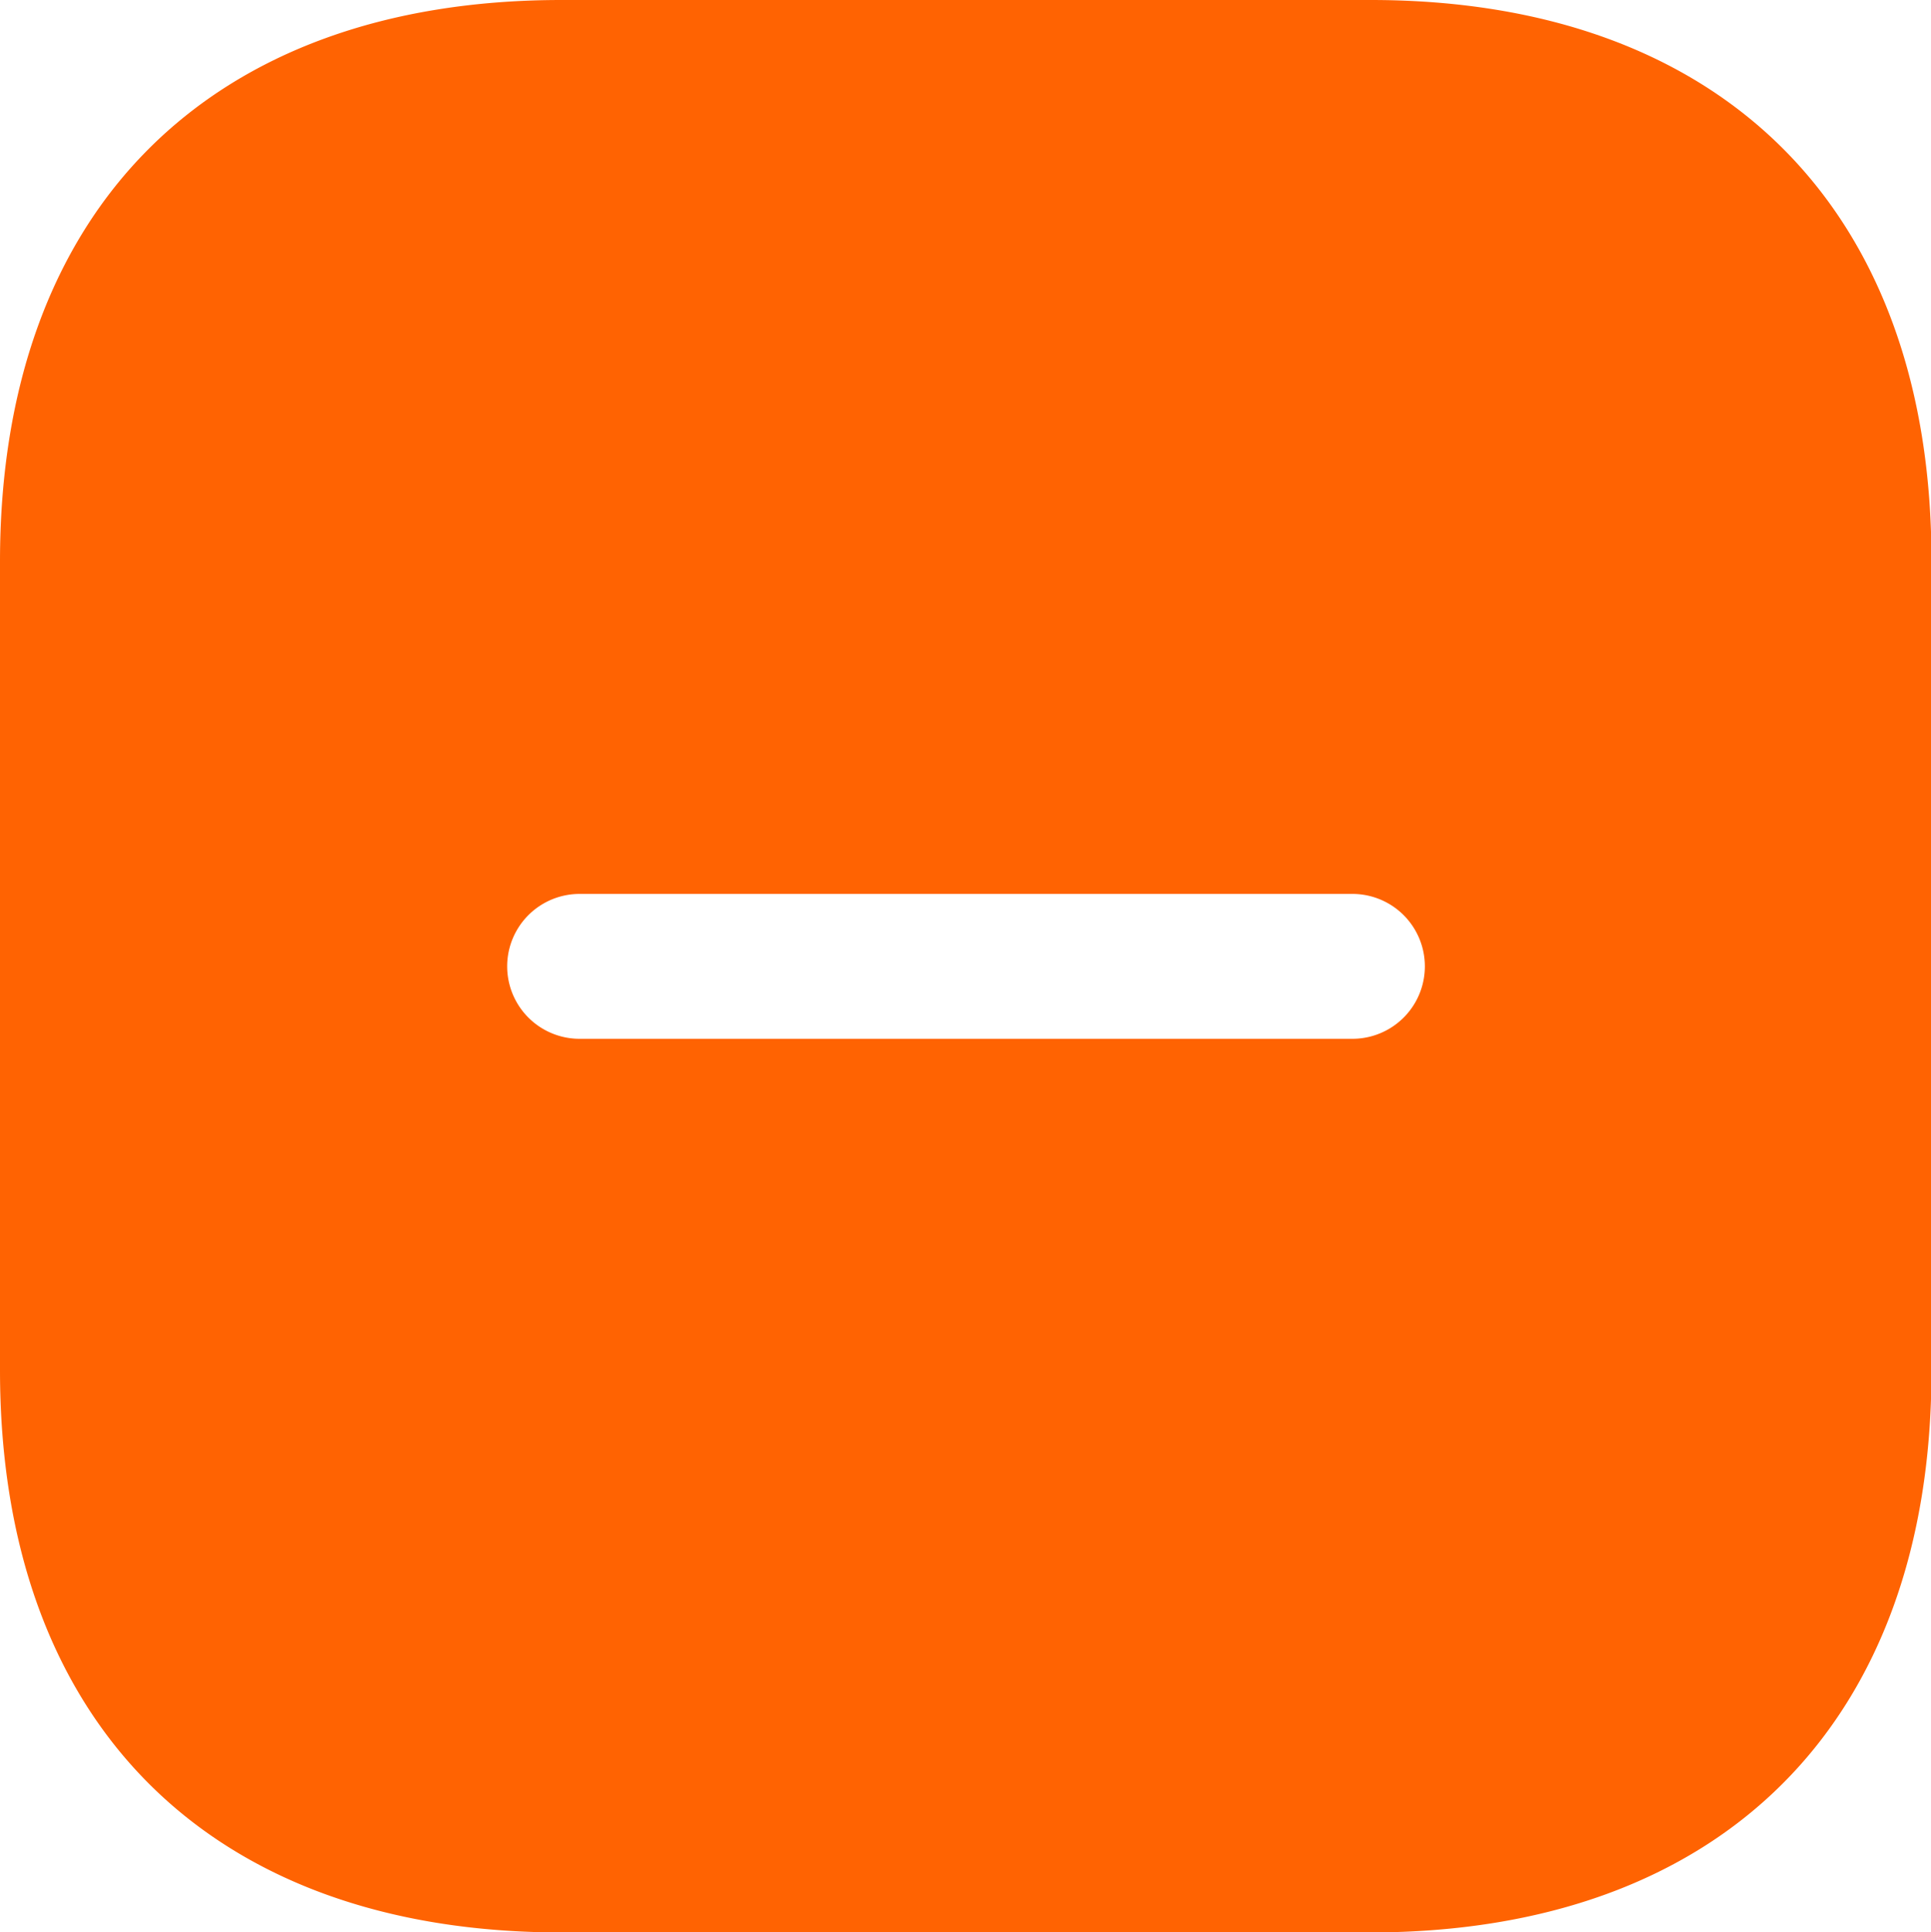 <svg xmlns="http://www.w3.org/2000/svg" width="20.636" height="20.647" viewBox="0 0 20.636 20.647">
  <path id="Vector" d="M14.649,0H6C2.24,0,0,2.24,0,6v8.641c0,3.768,2.24,6.008,6,6.008h8.641c3.758,0,6-2.24,6-6V6C20.647,2.24,18.406,0,14.649,0Zm-.2,11.1H6.194a.774.774,0,0,1,0-1.548h8.259a.774.774,0,0,1,0,1.548Z" fill="#ff6302"/>
</svg>
